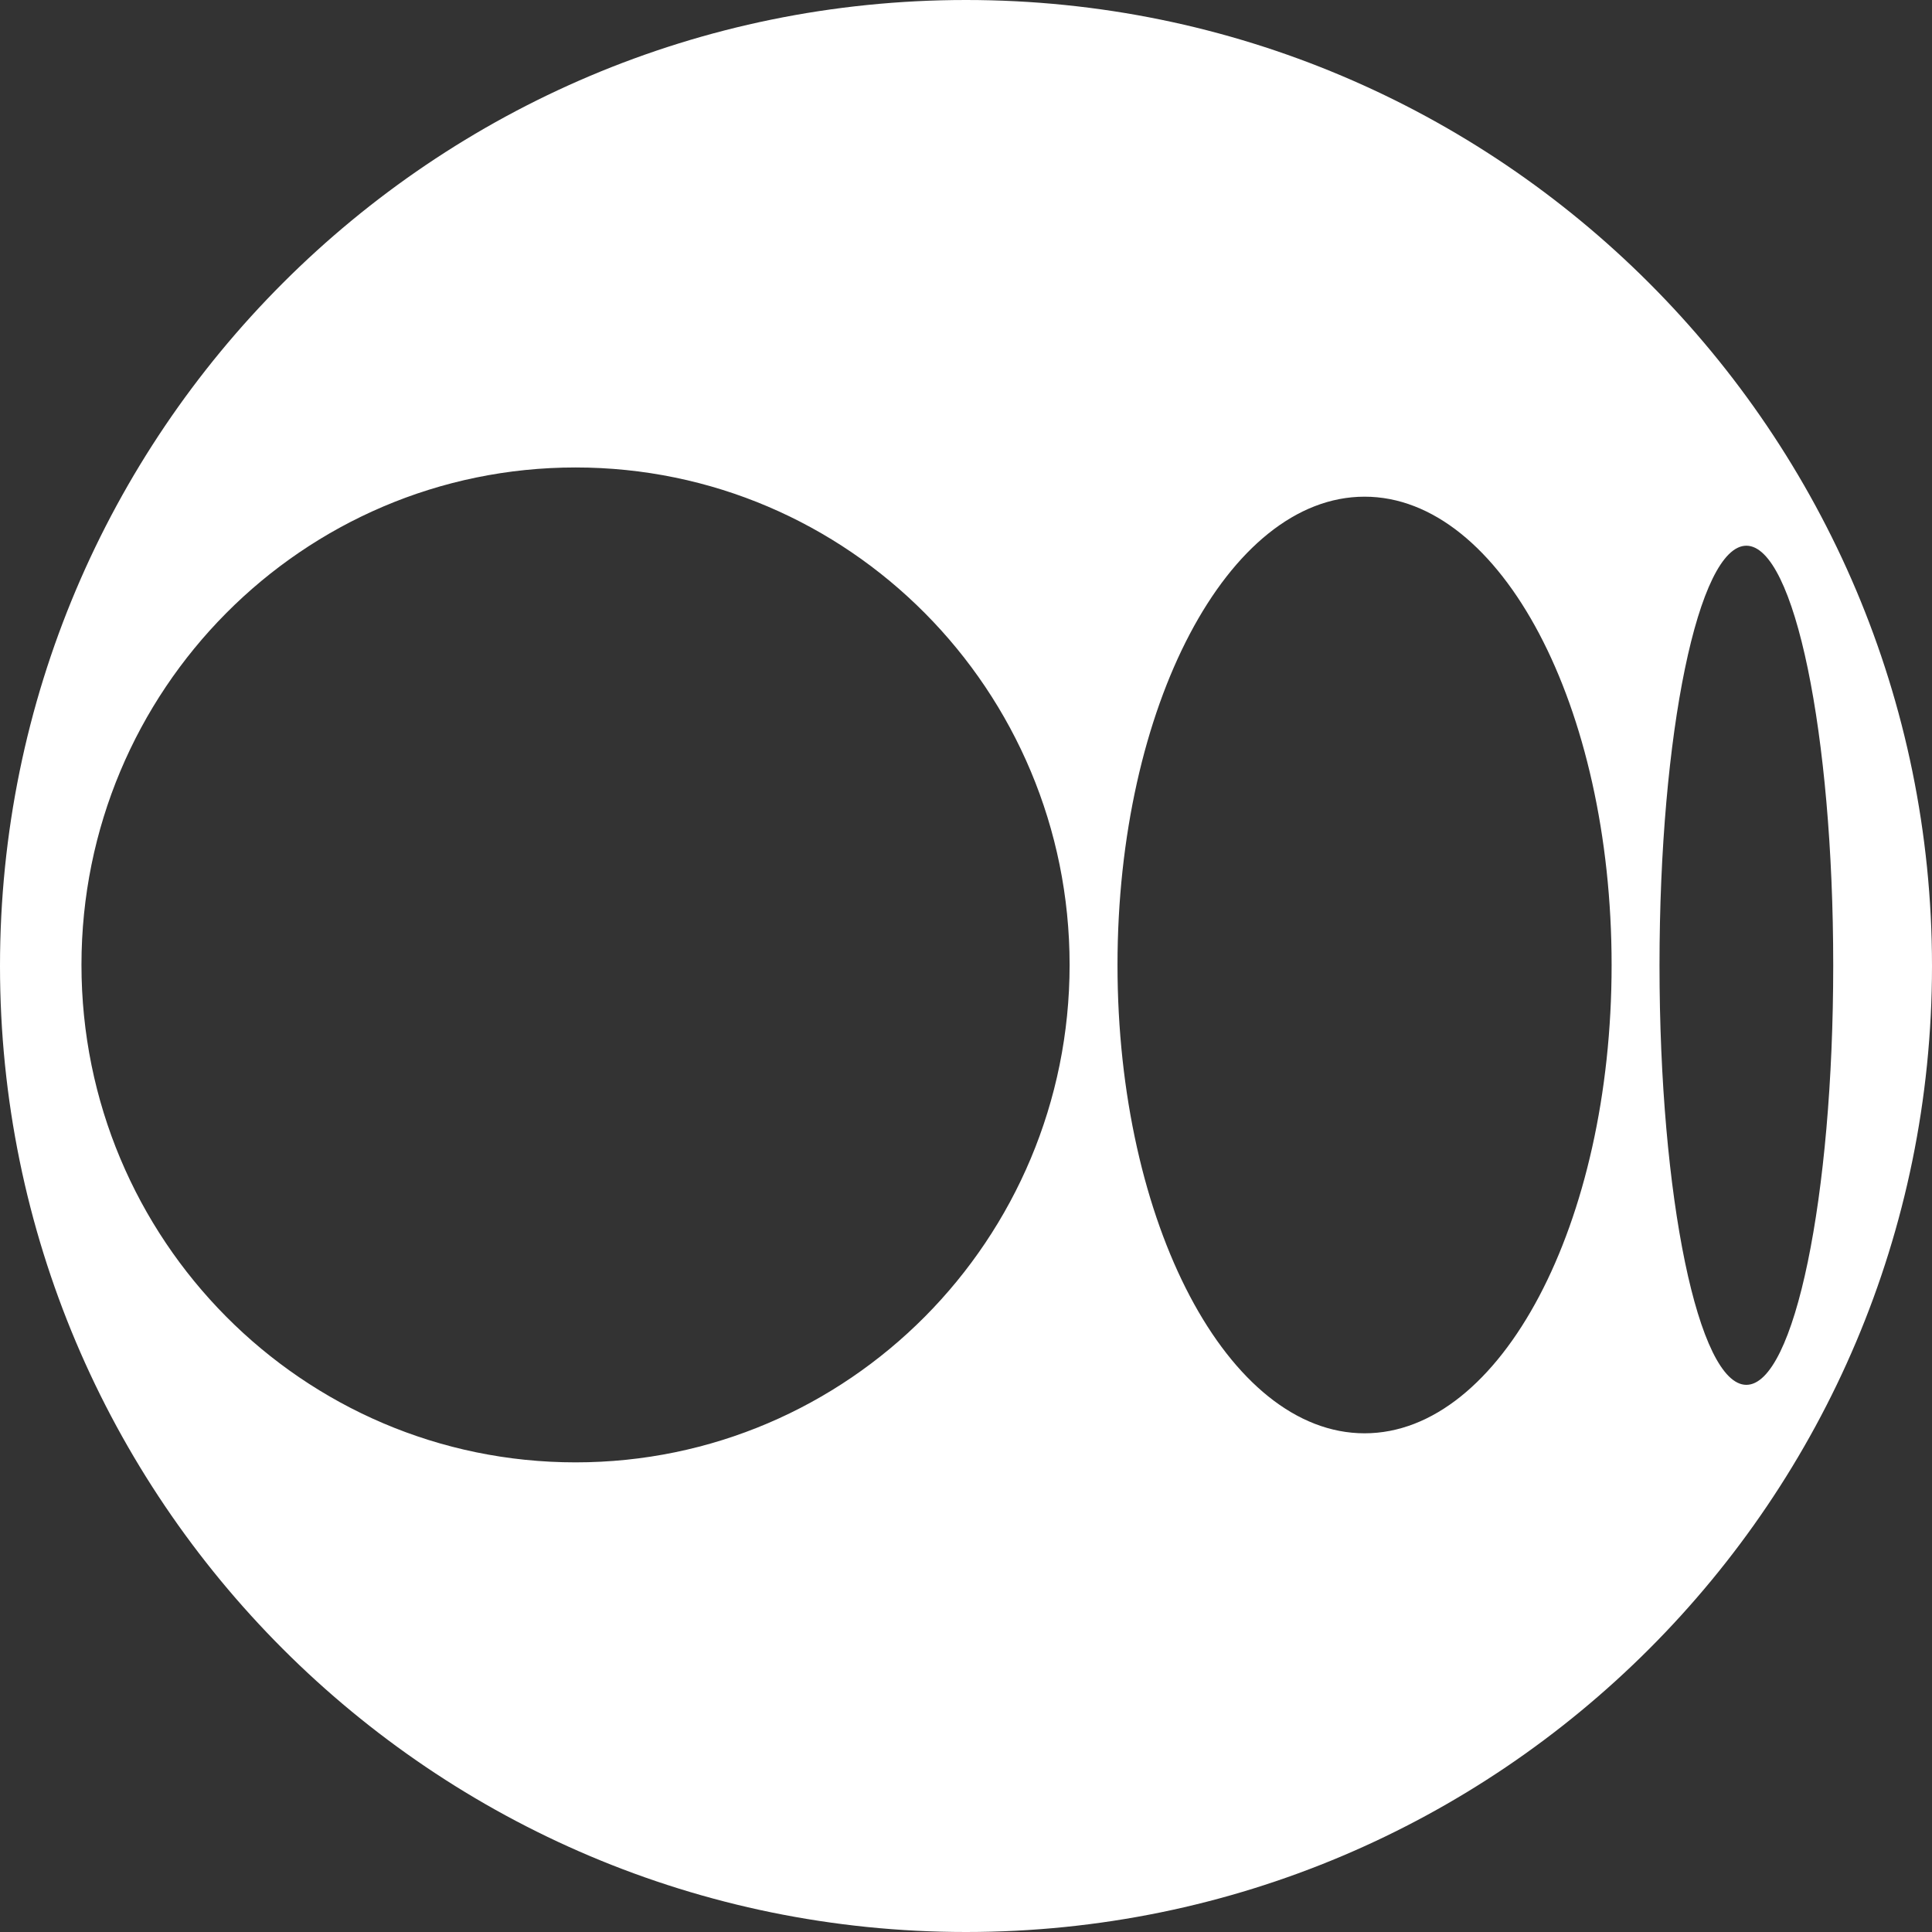 <svg width="24" height="24" viewBox="0 0 24 24" fill="none" xmlns="http://www.w3.org/2000/svg">
<rect x="0" y="0" width="24" height="24" fill="#333333" stroke="none"/>
<path fill-rule="evenodd" clip-rule="evenodd" d="M24 12C24 18.627 18.627 24 12 24C5.373 24 0 18.627 0 12C0 5.373 5.373 0 12 0C18.627 0 24 5.373 24 12ZM7.15 18.166C10.539 18.166 13.287 15.399 13.287 11.986C13.287 8.573 10.539 5.807 7.15 5.807C3.76 5.807 1.012 8.573 1.012 11.986C1.012 15.399 3.76 18.166 7.15 18.166ZM16.951 17.805C18.646 17.805 20.02 15.2 20.02 11.988H20.02C20.02 8.774 18.646 6.17 16.951 6.17C15.256 6.17 13.882 8.775 13.882 11.988C13.882 15.2 15.256 17.805 16.951 17.805ZM21.694 17.203C22.29 17.203 22.773 14.868 22.773 11.991C22.773 9.113 22.29 6.779 21.694 6.779C21.098 6.779 20.615 9.113 20.615 11.991C20.615 14.869 21.098 17.203 21.694 17.203Z" fill="white"/>
</svg>
